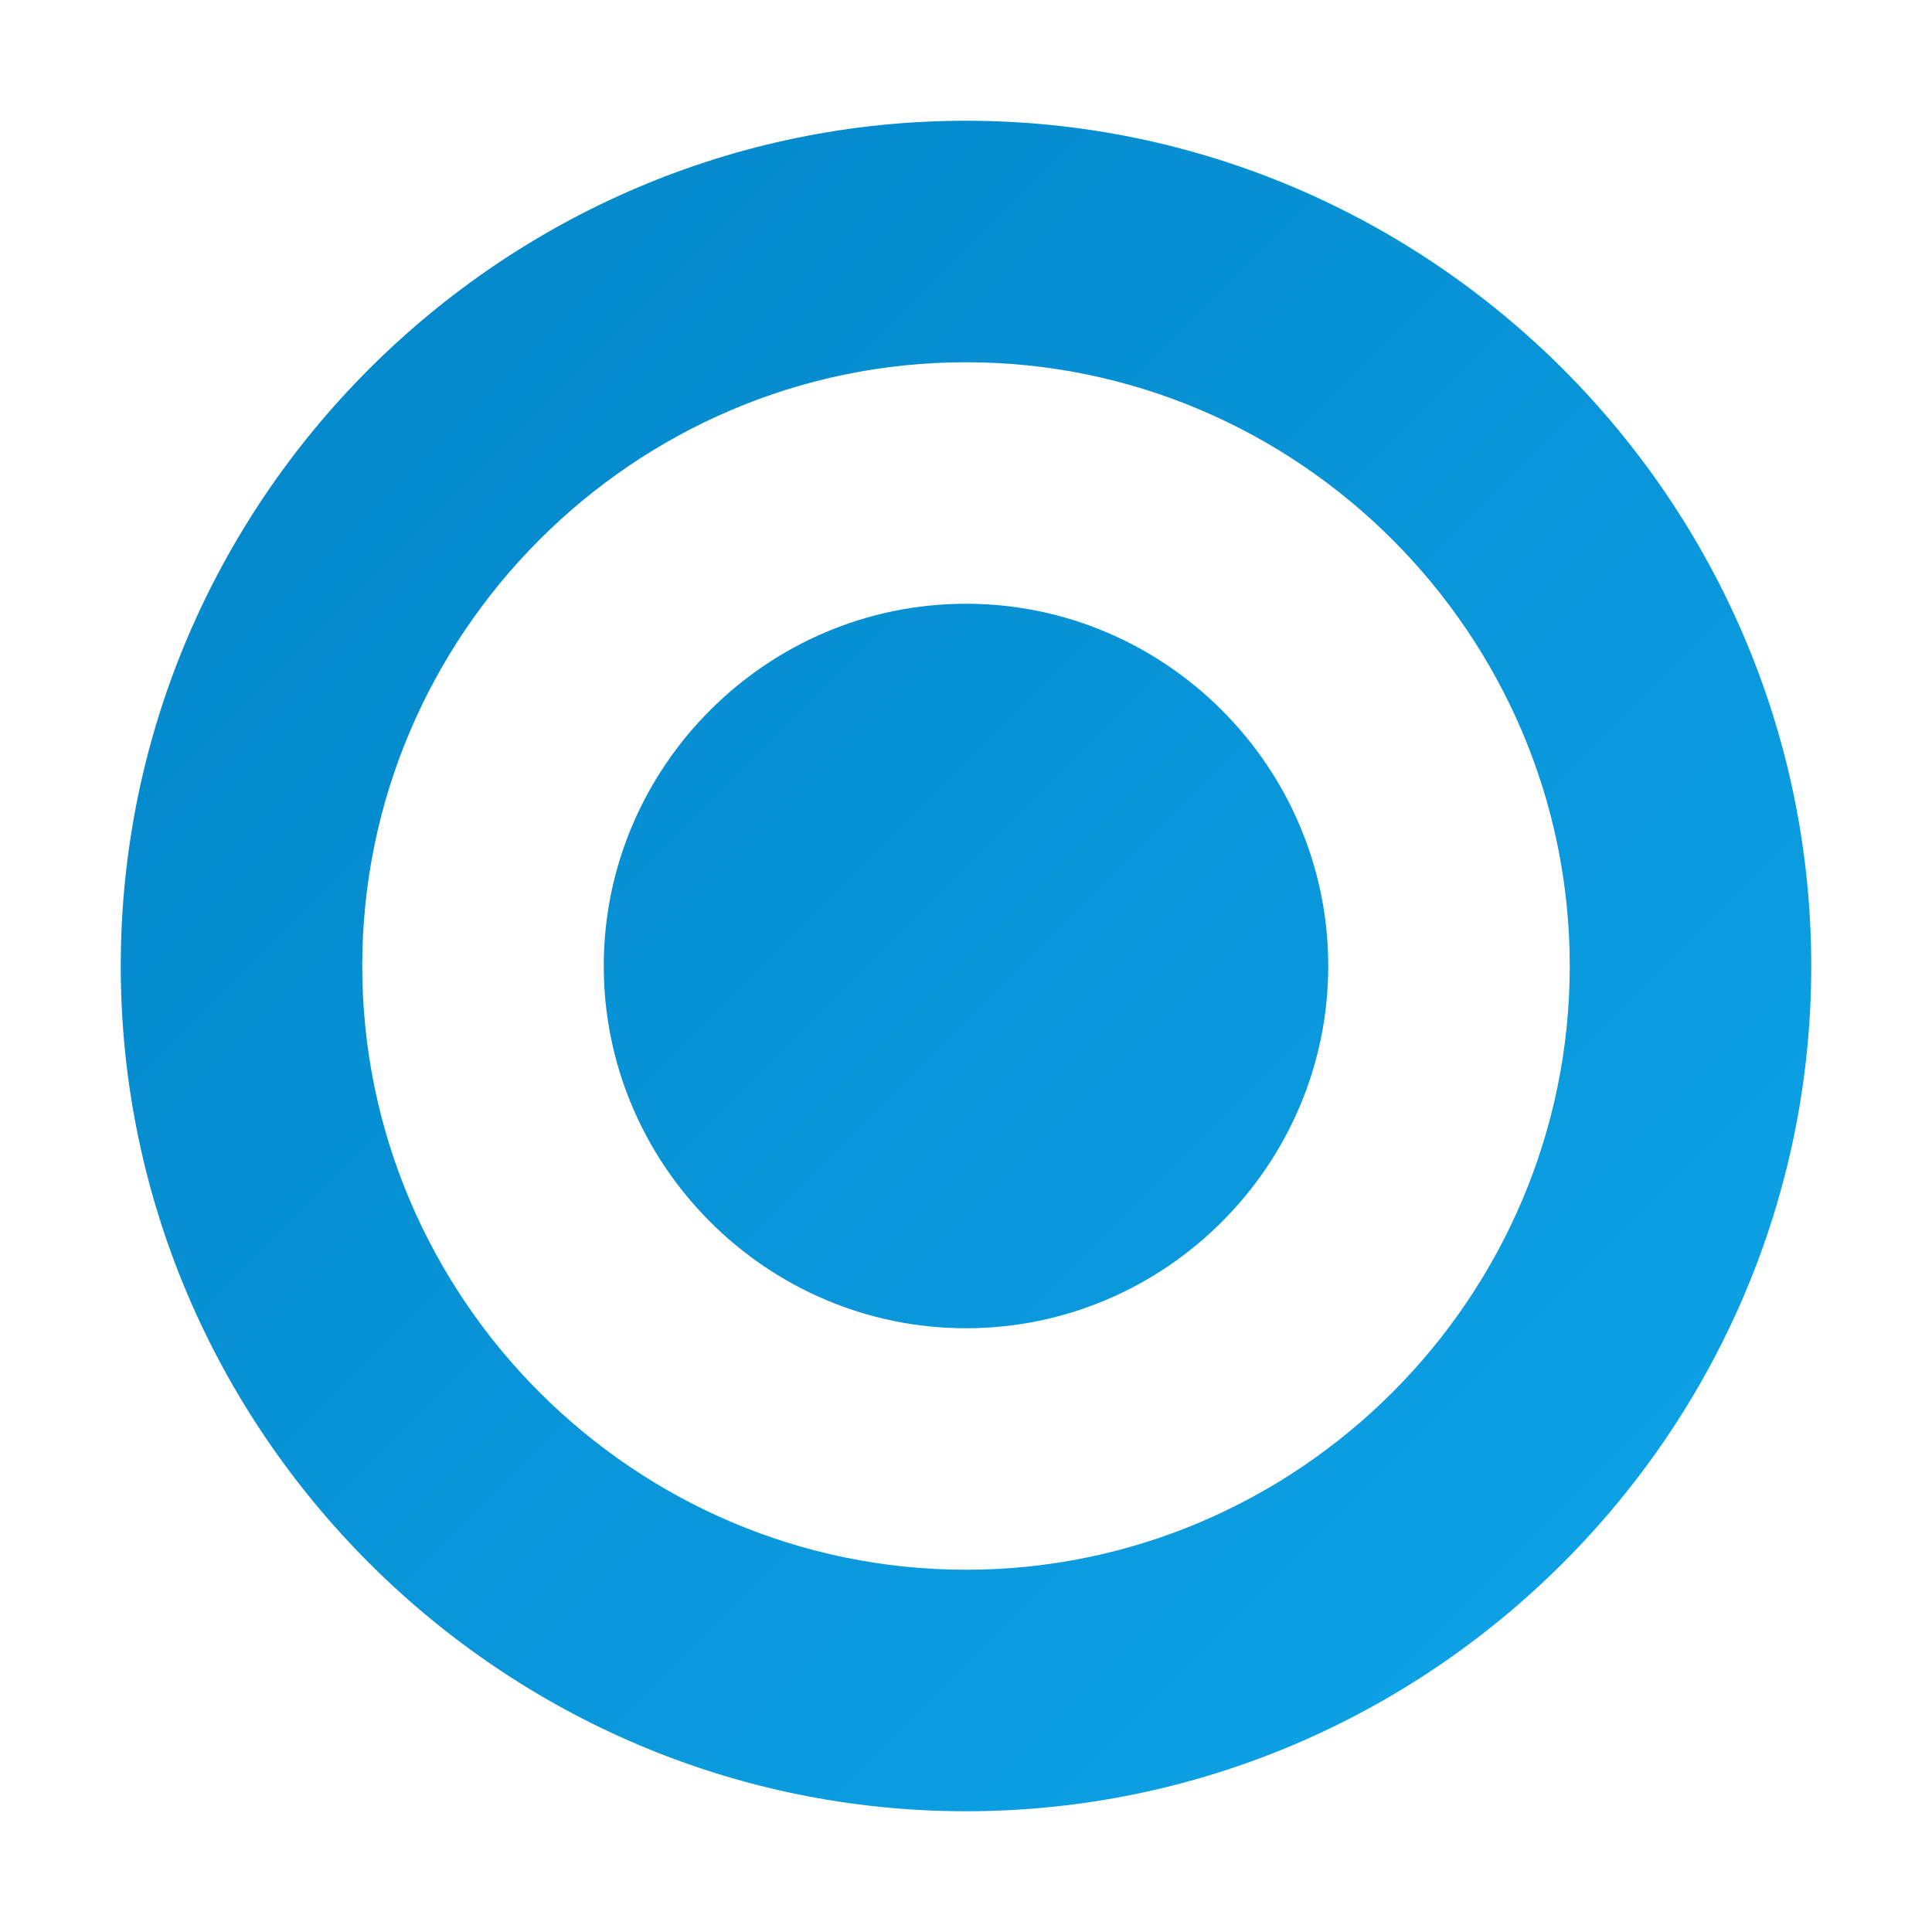 <svg xmlns="http://www.w3.org/2000/svg" width="32" height="32" viewBox="0 0 32 32">
  <defs>
    <linearGradient id="nestGradient" x1="0%" y1="0%" x2="100%" y2="100%">
      <stop offset="0%" style="stop-color:#0284c7" />
      <stop offset="100%" style="stop-color:#0ea5e9" />
    </linearGradient>
  </defs>
  <path fill="url(#nestGradient)" d="M16 2C8.3 2 2 8.3 2 16s6.3 14 14 14 14-6.3 14-14S23.7 2 16 2zm0 4c5.5 0 10 4.5 10 10s-4.5 10-10 10S6 21.5 6 16 10.5 6 16 6zm0 4c-3.3 0-6 2.7-6 6s2.7 6 6 6 6-2.7 6-6-2.7-6-6-6z"/>
</svg>
